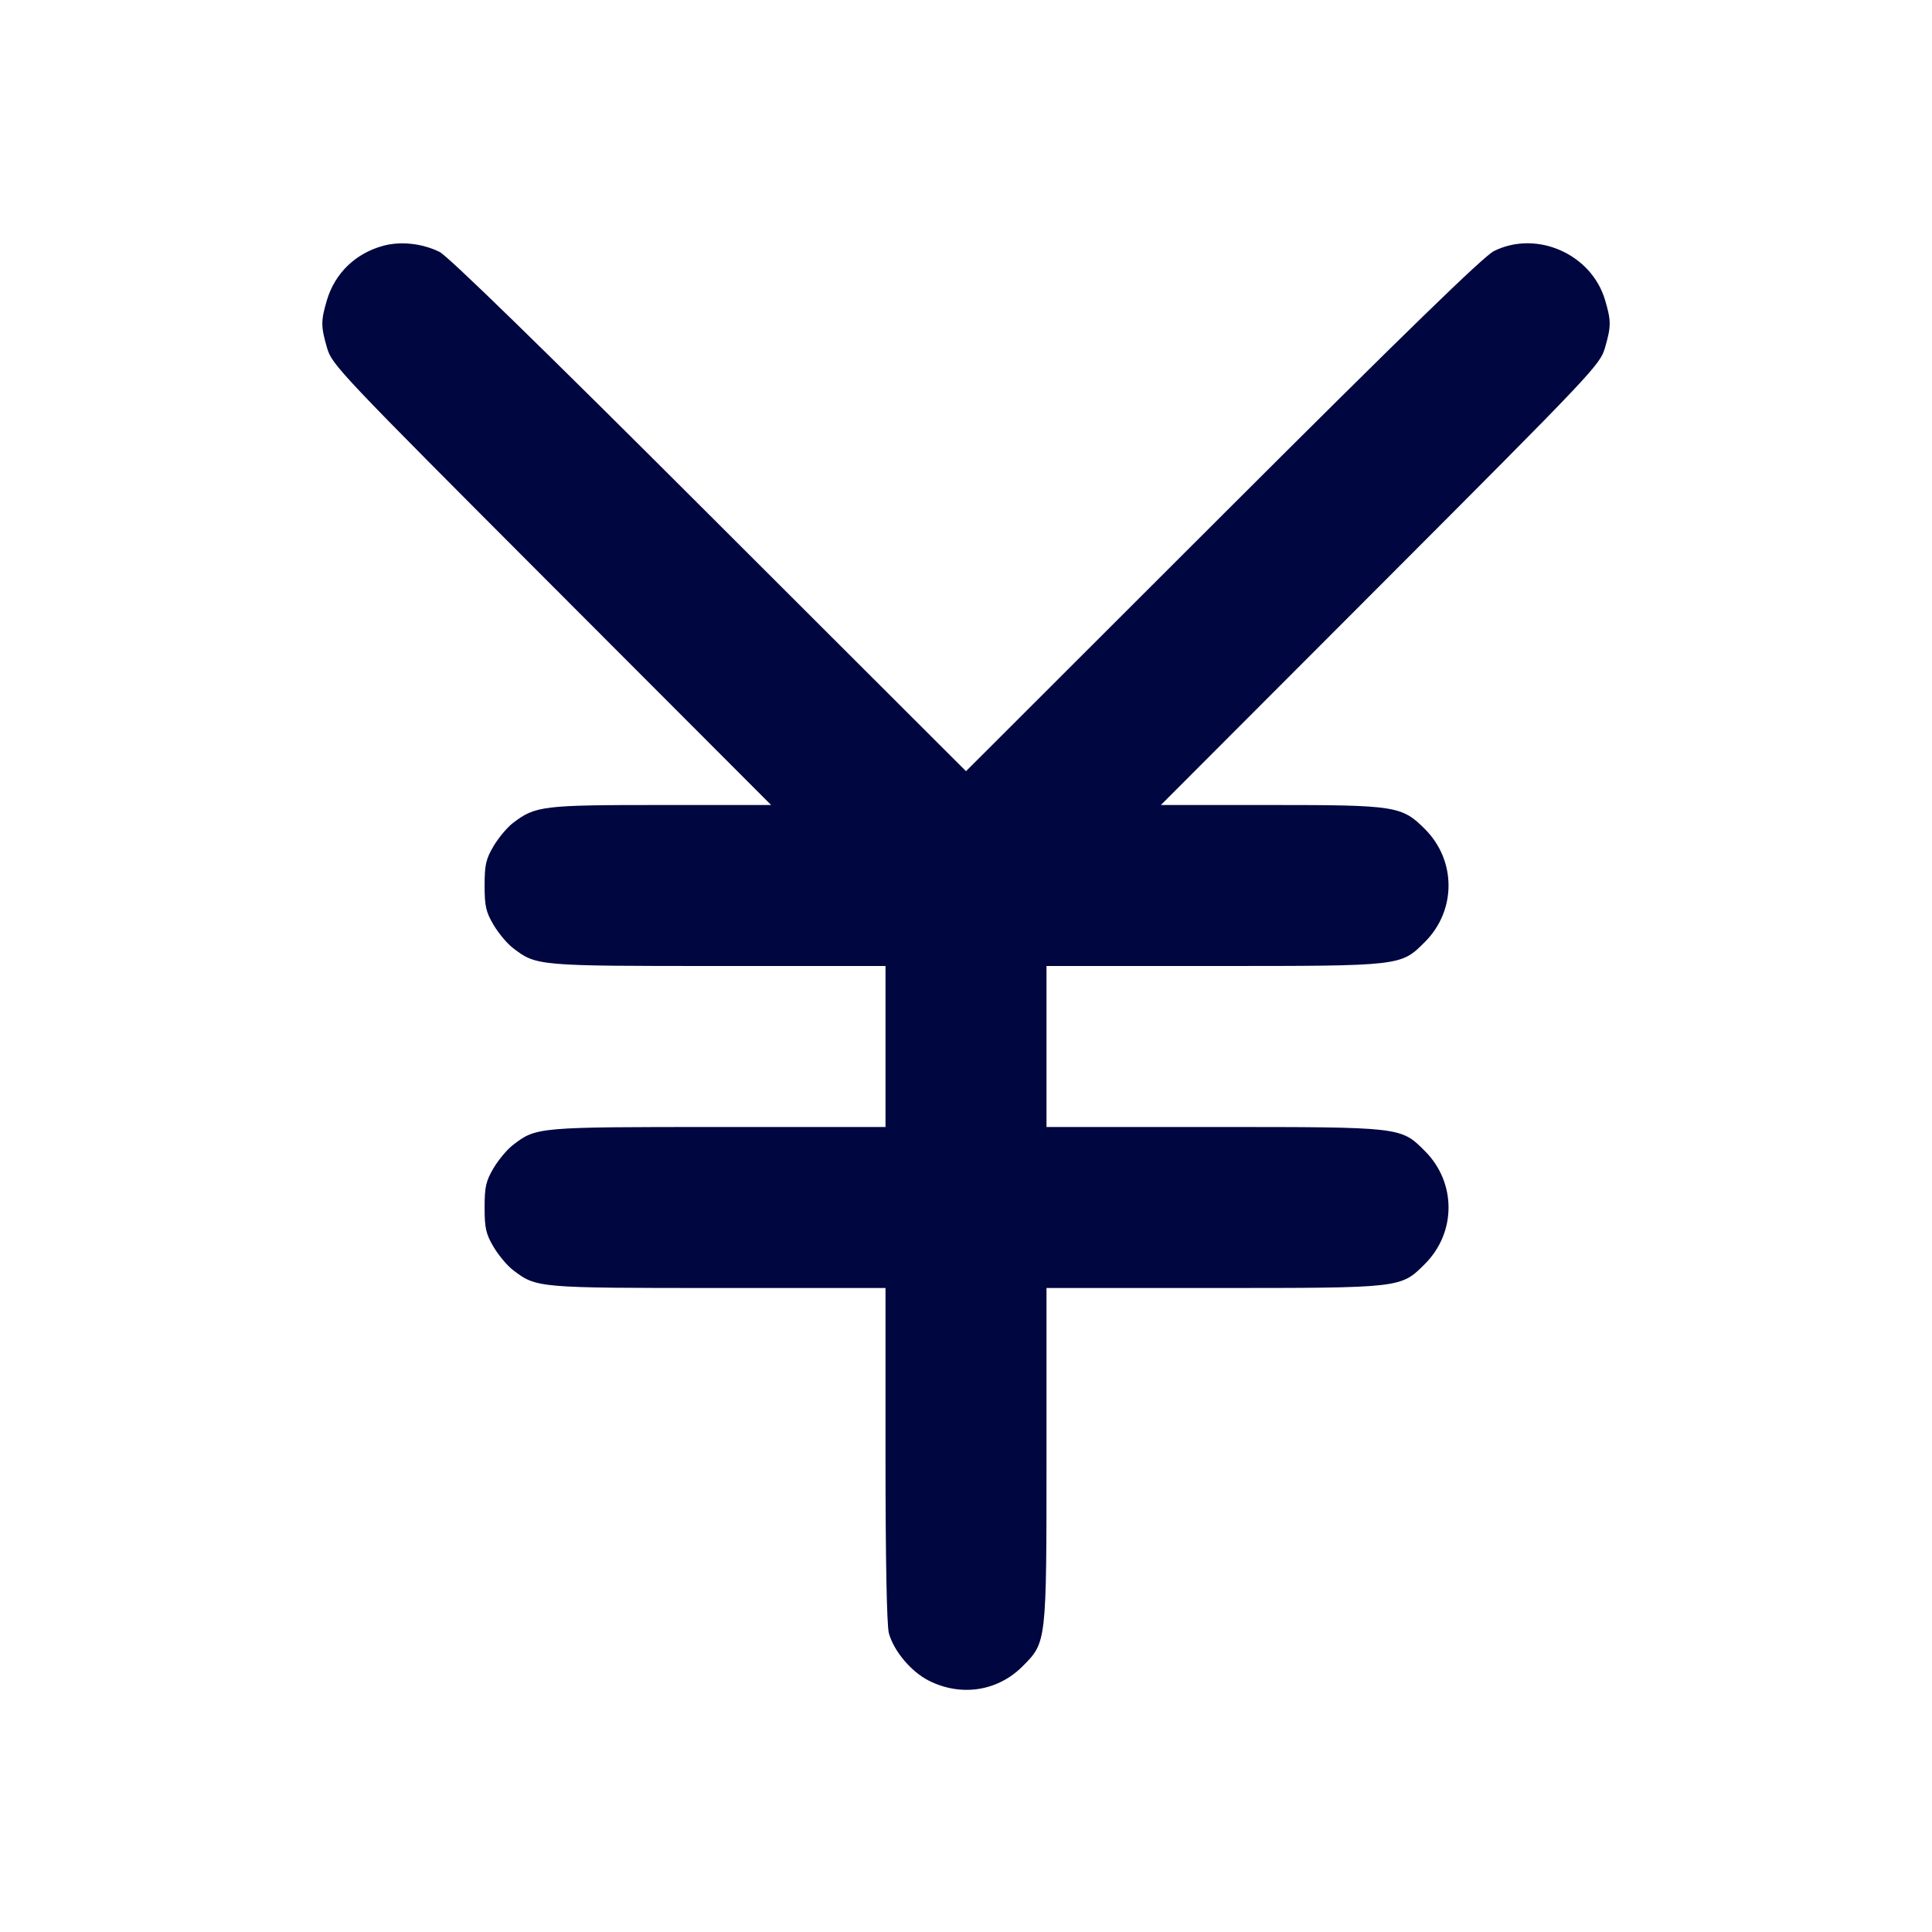 <svg xmlns="http://www.w3.org/2000/svg" width="24" height="24" fill="currentColor" class="mmi mmi-yen" viewBox="0 0 24 24"><path d="M4.758 3.054 C 4.416 3.147,4.160 3.395,4.061 3.729 C 3.985 3.987,3.985 4.053,4.063 4.323 C 4.125 4.533,4.213 4.626,6.853 7.270 L 9.579 10.000 8.214 10.000 C 6.739 10.000,6.651 10.011,6.374 10.222 C 6.301 10.277,6.192 10.408,6.131 10.511 C 6.036 10.672,6.020 10.744,6.020 11.000 C 6.020 11.256,6.036 11.328,6.131 11.489 C 6.192 11.592,6.301 11.723,6.374 11.778 C 6.663 11.999,6.676 12.000,8.925 12.000 L 11.000 12.000 11.000 13.000 L 11.000 14.000 8.925 14.000 C 6.676 14.000,6.663 14.001,6.374 14.222 C 6.301 14.277,6.192 14.408,6.131 14.511 C 6.036 14.672,6.020 14.744,6.020 15.000 C 6.020 15.256,6.036 15.328,6.131 15.489 C 6.192 15.592,6.301 15.723,6.374 15.778 C 6.663 15.999,6.676 16.000,8.925 16.000 L 11.000 16.000 11.000 18.070 C 11.000 19.373,11.016 20.195,11.042 20.289 C 11.103 20.509,11.315 20.762,11.531 20.874 C 11.932 21.080,12.390 21.012,12.700 20.702 C 13.002 20.400,13.000 20.420,13.000 18.073 L 13.000 16.000 15.073 16.000 C 17.419 16.000,17.400 16.002,17.701 15.701 C 18.092 15.310,18.092 14.690,17.701 14.299 C 17.400 13.998,17.419 14.000,15.073 14.000 L 13.000 14.000 13.000 13.000 L 13.000 12.000 15.073 12.000 C 17.419 12.000,17.400 12.002,17.701 11.701 C 18.092 11.310,18.092 10.690,17.701 10.299 C 17.414 10.012,17.339 10.000,15.784 10.000 L 14.421 10.000 17.147 7.270 C 19.787 4.626,19.875 4.533,19.937 4.323 C 20.015 4.053,20.016 3.987,19.938 3.725 C 19.768 3.154,19.088 2.855,18.558 3.119 C 18.431 3.182,17.462 4.124,15.190 6.393 L 12.000 9.580 8.810 6.394 C 6.729 4.315,5.564 3.180,5.460 3.129 C 5.243 3.023,4.977 2.994,4.758 3.054 " fill="#000640" stroke="none" fill-rule="evenodd"></path></svg>